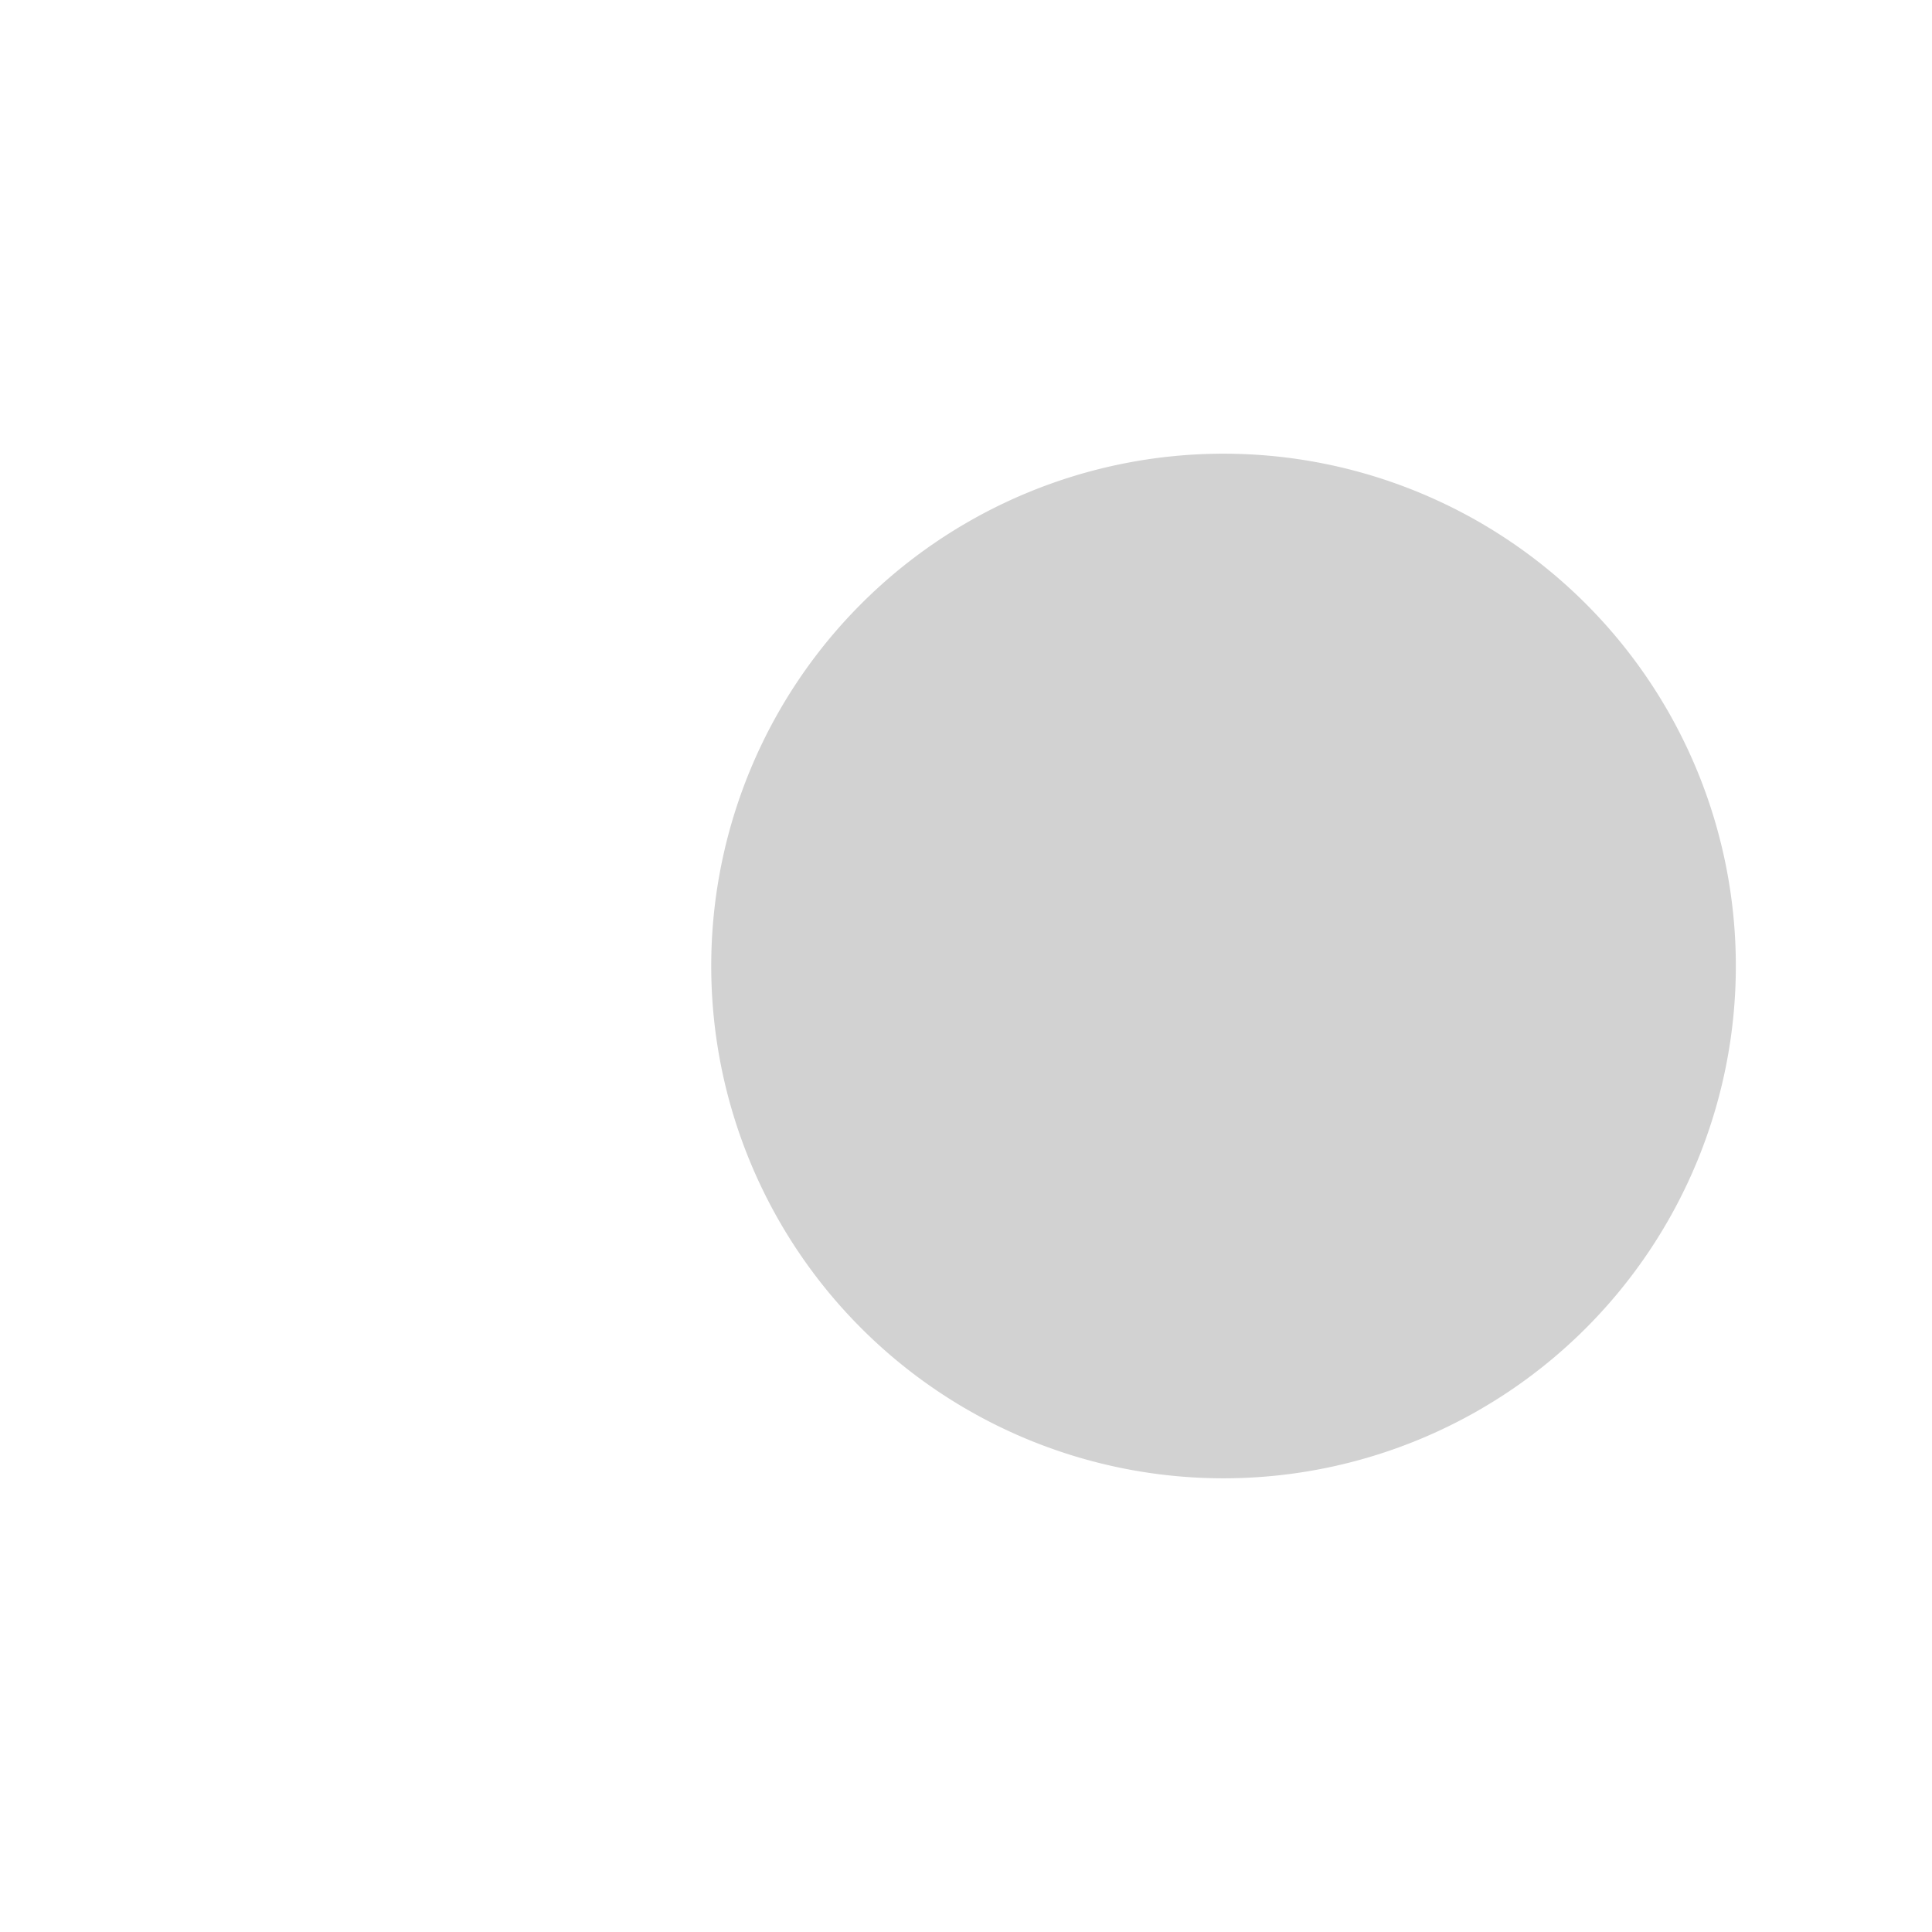 <?xml version="1.0" encoding="UTF-8" standalone="no"?>
<!-- Created with Inkscape (http://www.inkscape.org/) -->

<svg
   xmlns:dc="http://purl.org/dc/elements/1.1/"
   xmlns:cc="http://creativecommons.org/ns#"
   xmlns:rdf="http://www.w3.org/1999/02/22-rdf-syntax-ns#"
   xmlns:svg="http://www.w3.org/2000/svg"
   xmlns="http://www.w3.org/2000/svg"
   version="1.1"
   width="100%"
   height="100%"
   viewBox="0 0 15 15"
   id="svg2">
  <defs
     id="defs8" />
  <path
     d="m 13.477,7.5 a 3.977,3.977 0 1 1 -7.955,0 3.977,3.977 0 1 1 7.955,0 z"
     id="path2987"
     style="color:#000000;fill:#d2d2d2;fill-opacity:1;fill-rule:nonzero;stroke:none;stroke-width:0.497;marker:none;visibility:visible;display:inline;overflow:visible;enable-background:accumulate" />
</svg>
